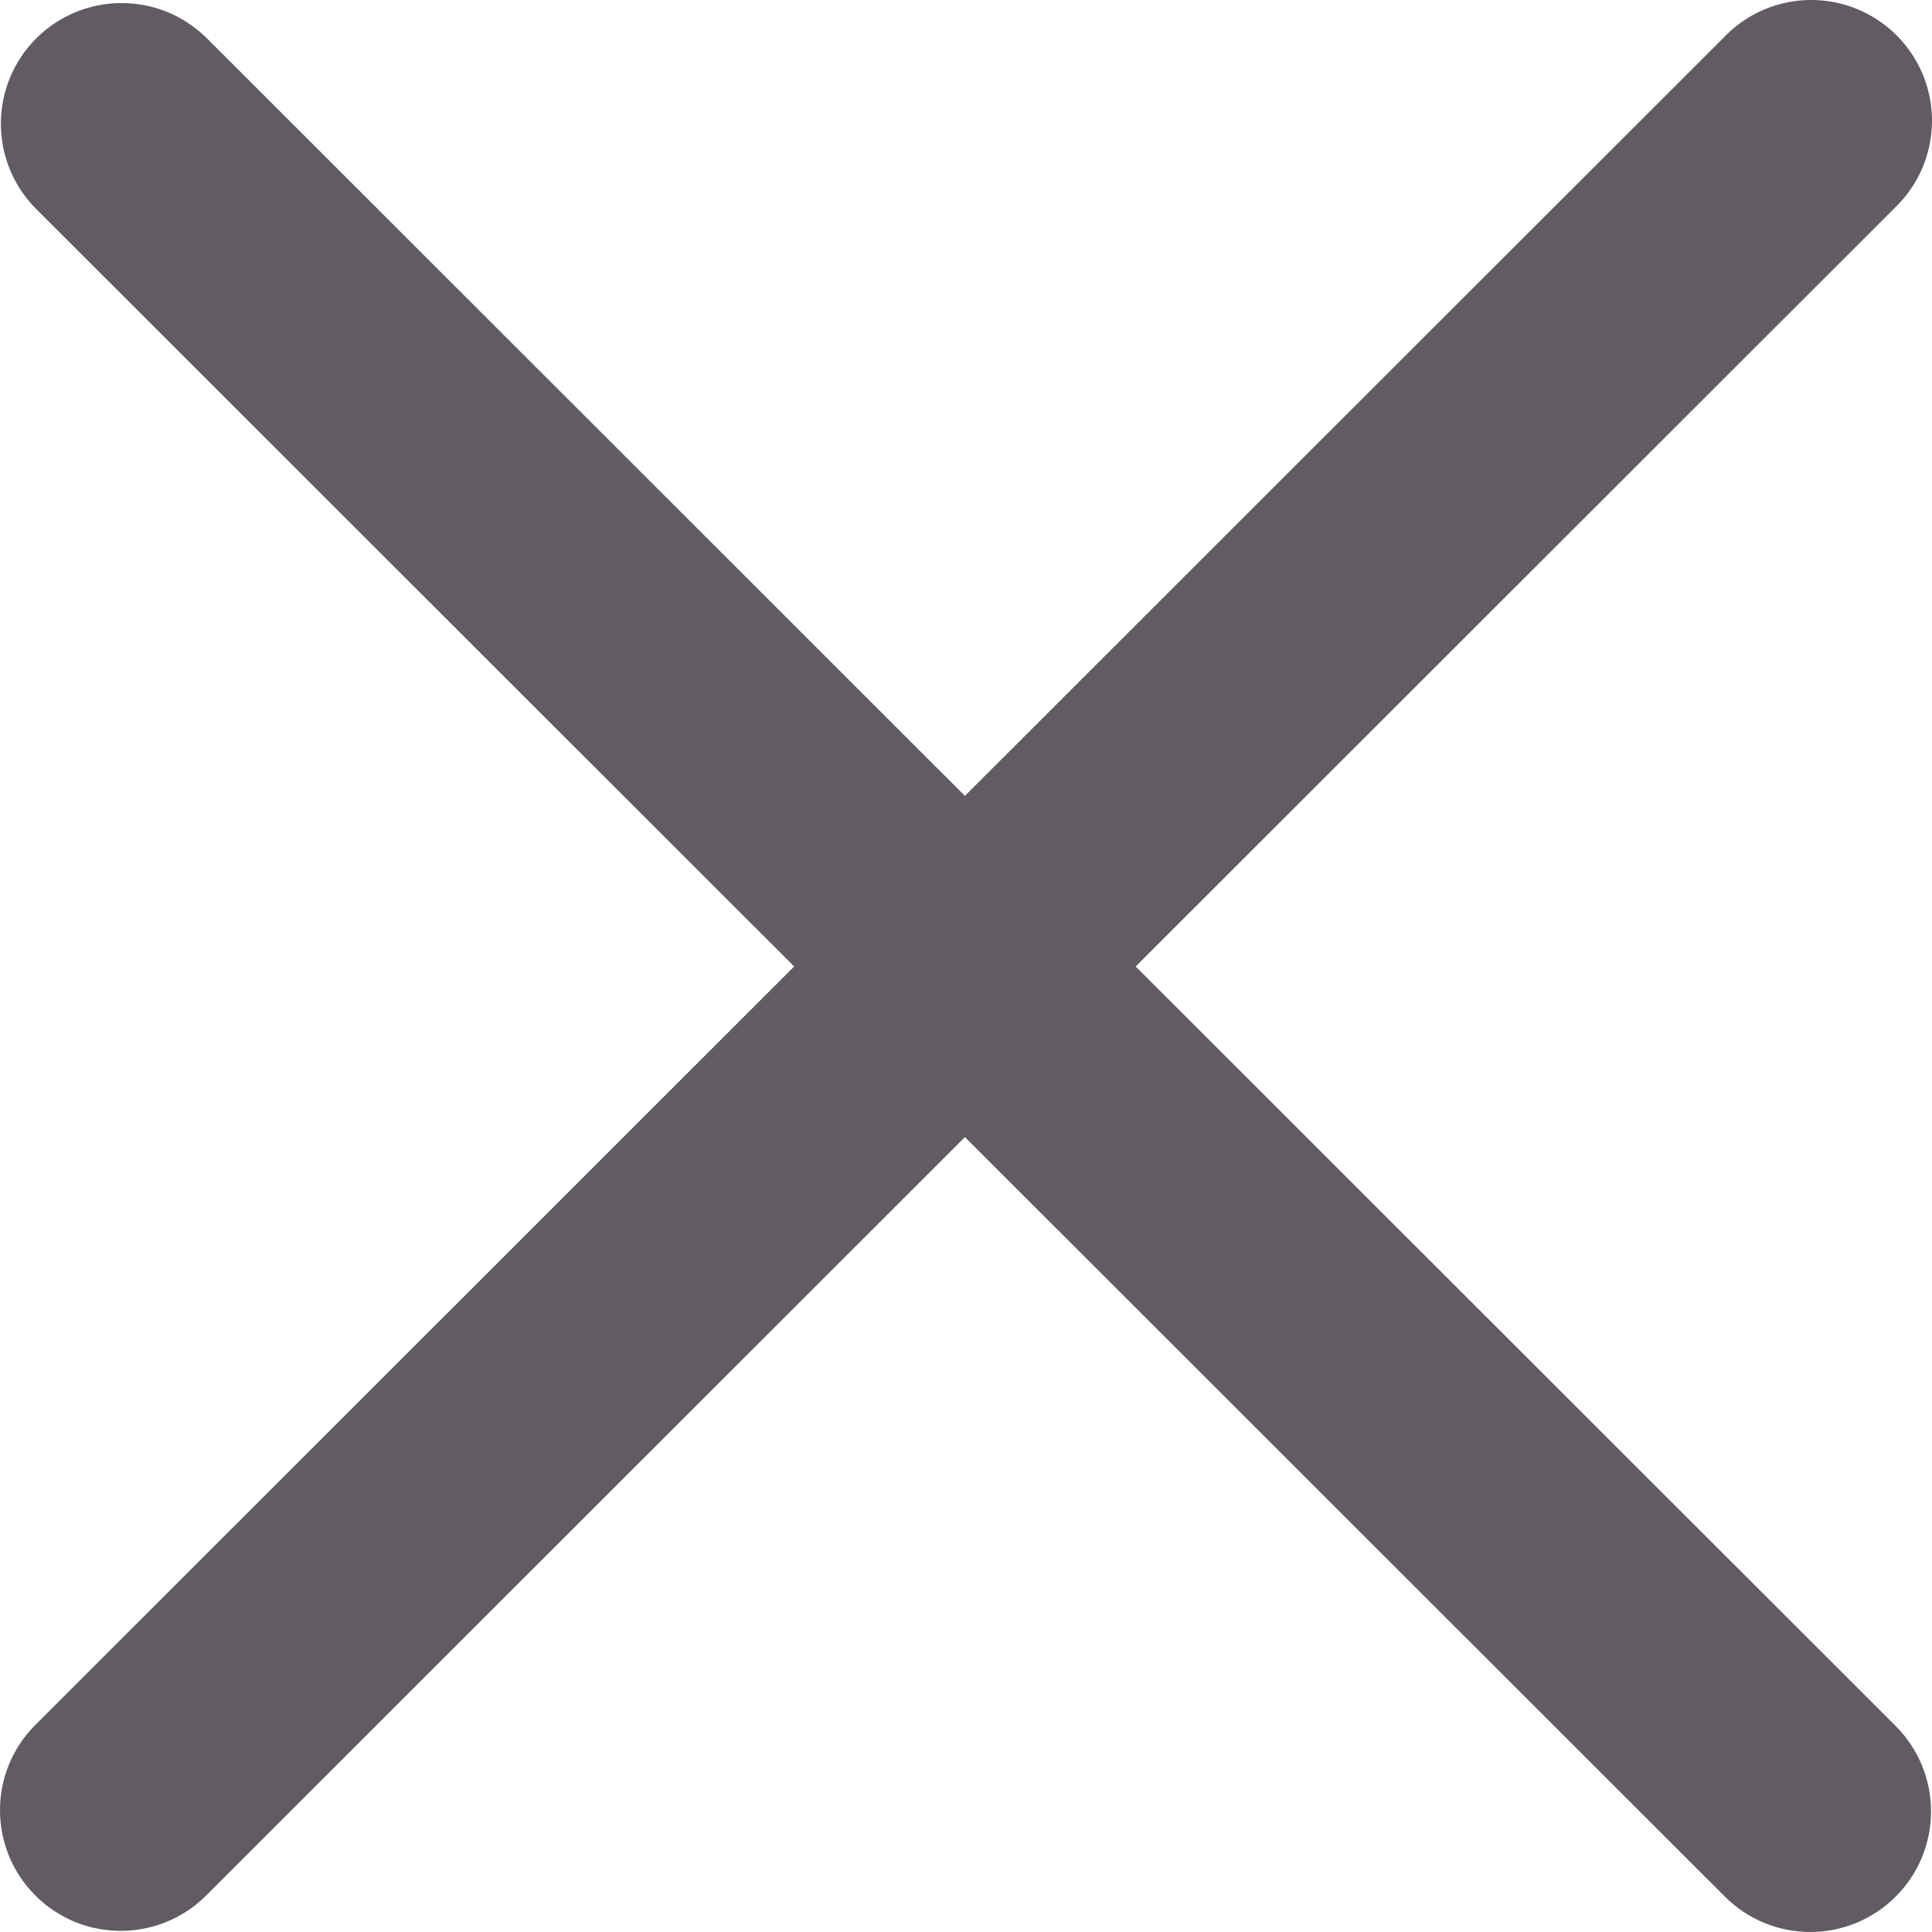 <svg width="16px" height="16px" viewBox="0 0 16 16" version="1.1" xmlns="http://www.w3.org/2000/svg" xmlns:xlink="http://www.w3.org/1999/xlink">
    <g id="Page-1" stroke="none" stroke-width="1" fill="none" fill-rule="evenodd">
        <g id="JUMPTOP-Copy" transform="translate(-1342, -37)" fill="#615B64">
            <g id="Dropdown" transform="translate(991, 0)">
                <path d="M366.699,52.707 C366.512,52.895 366.257,53 365.992,53 C365.727,53 365.473,52.895 365.285,52.707 L358.991,46.417 L352.703,52.702 C352.312,53.088 351.682,53.087 351.293,52.698 C350.904,52.309 350.902,51.679 351.289,51.289 L357.577,45.004 L351.29,38.721 C350.909,38.329 350.914,37.704 351.3,37.318 C351.687,36.932 352.312,36.927 352.704,37.308 L358.991,43.591 L365.284,37.302 C365.535,37.044 365.906,36.941 366.255,37.033 C366.603,37.125 366.875,37.397 366.967,37.745 C367.059,38.093 366.956,38.464 366.698,38.715 L360.405,45.004 L366.699,51.294 C366.887,51.482 366.992,51.736 366.992,52.001 C366.992,52.266 366.887,52.52 366.699,52.707 Z" id="Path"></path>
            </g>
        </g>
    </g>
</svg>